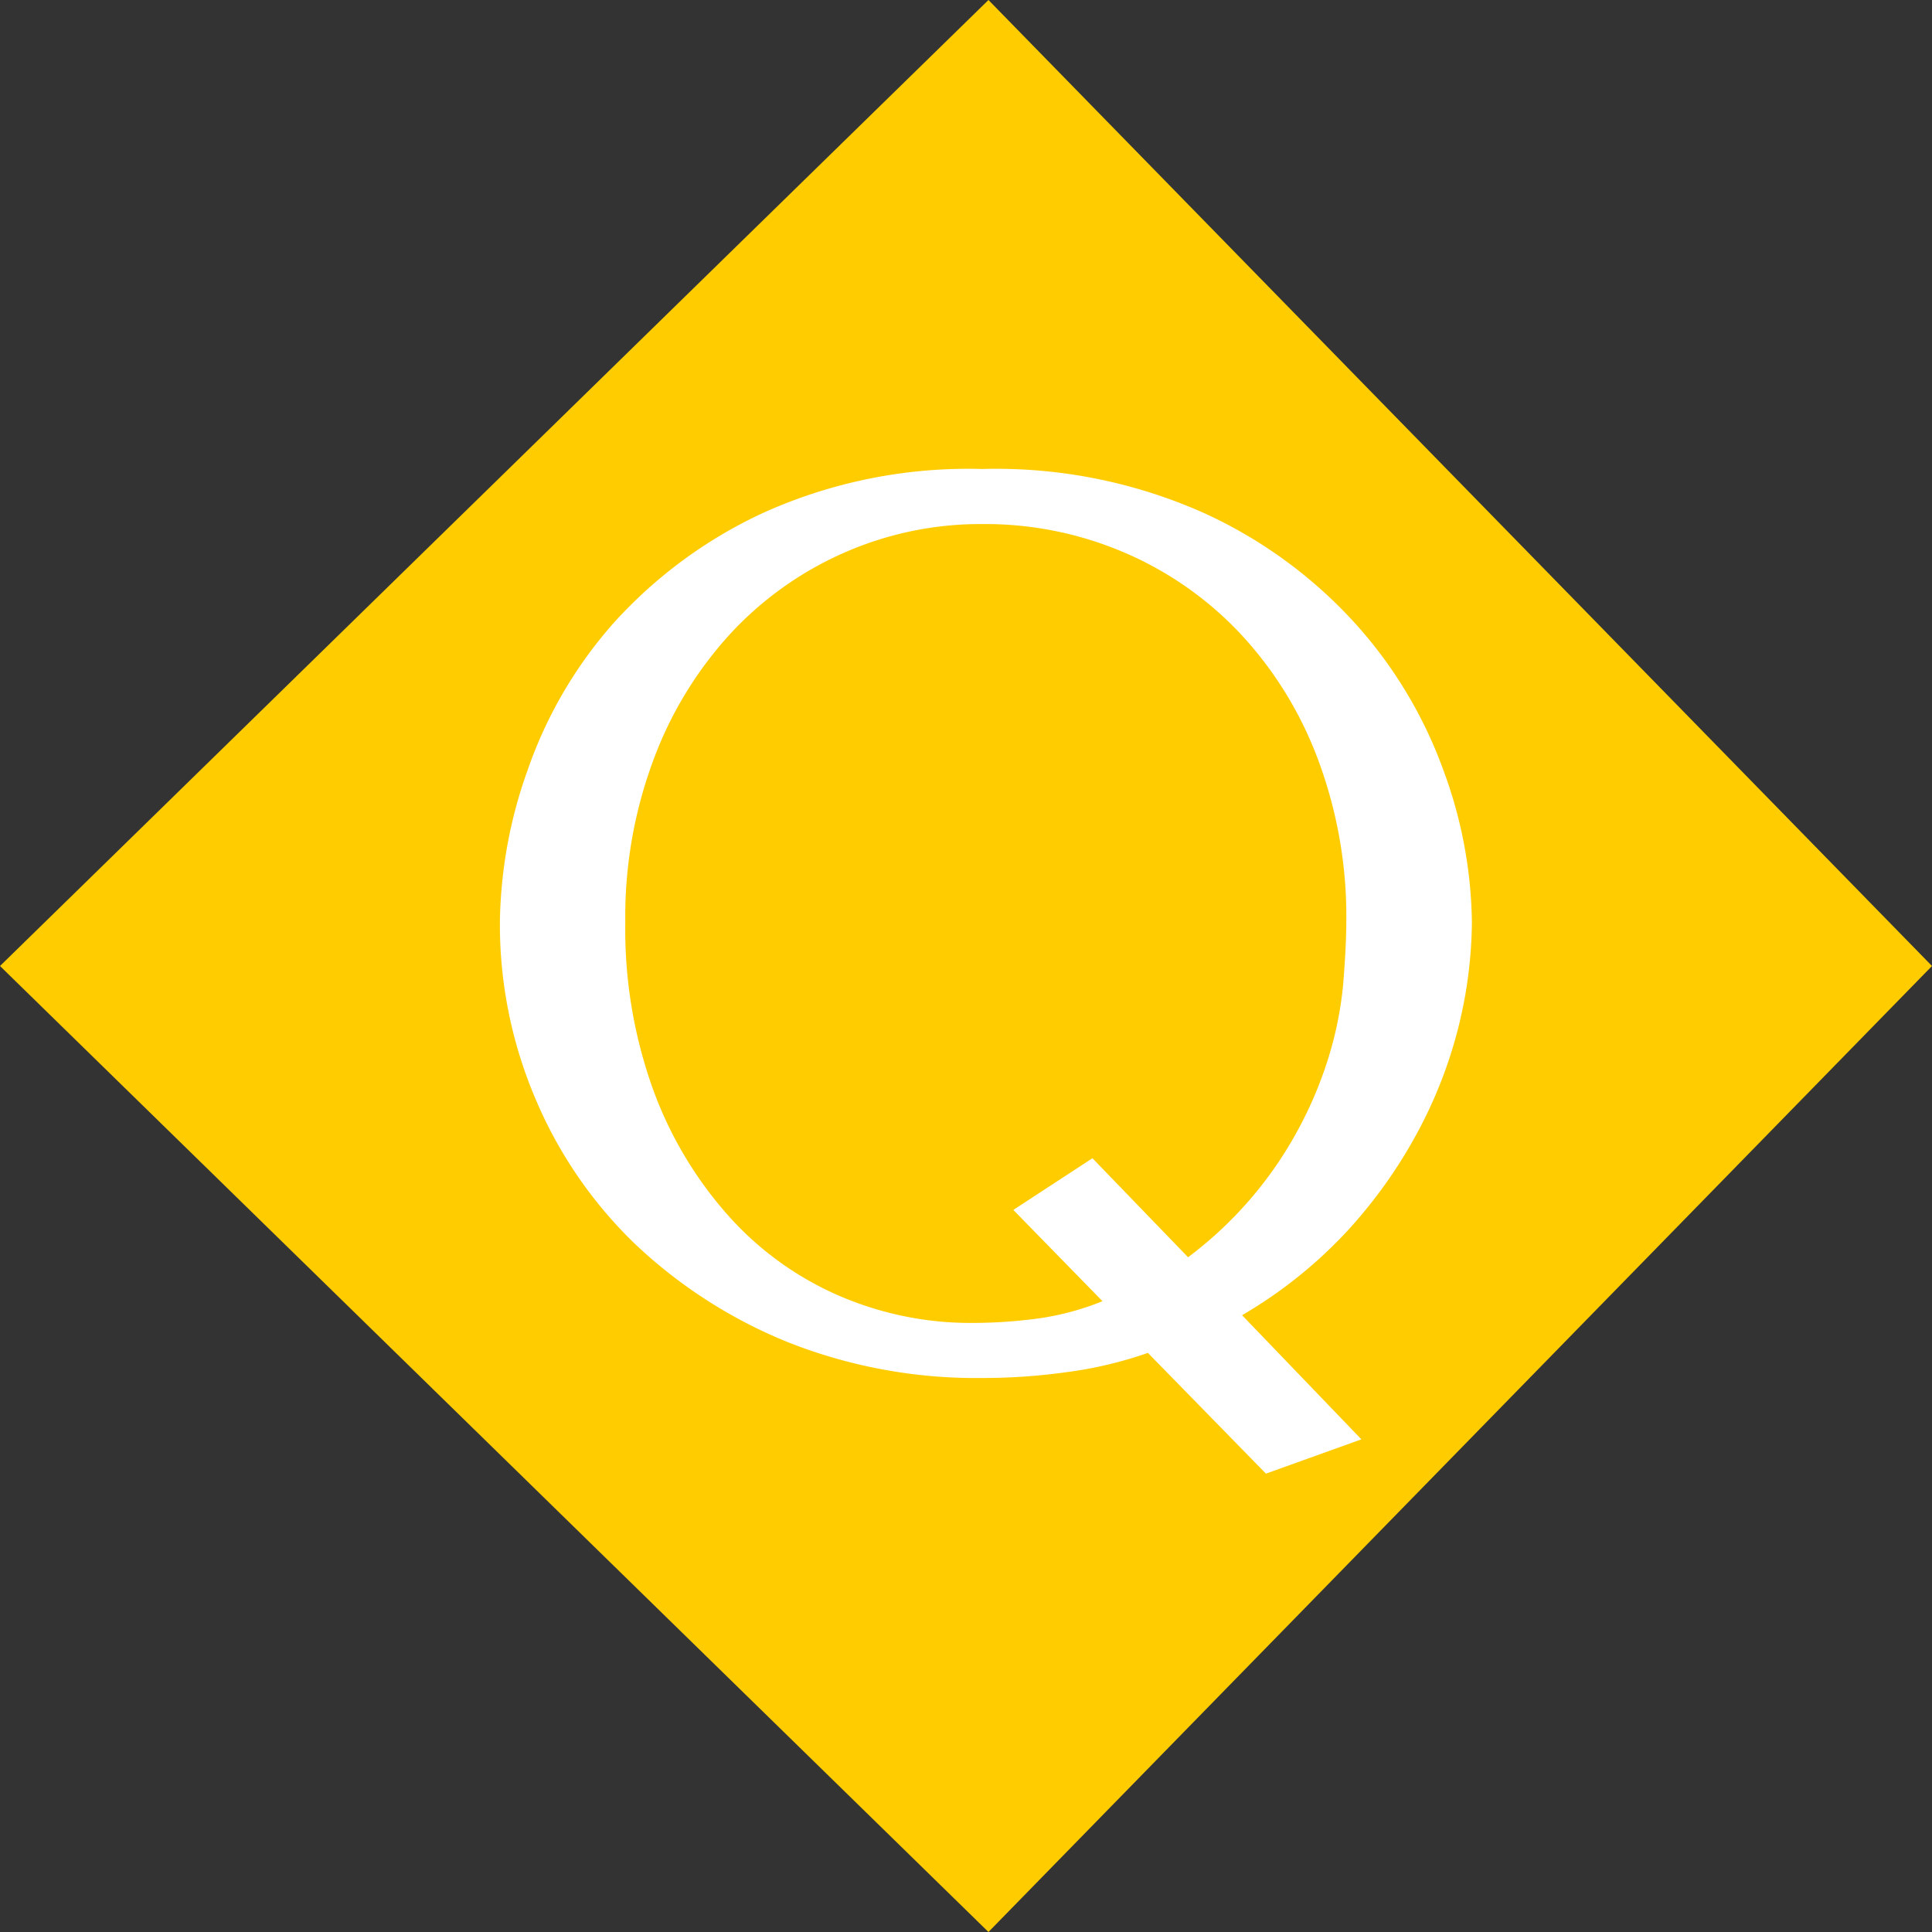 <svg id="Q.svg" xmlns="http://www.w3.org/2000/svg" width="40" height="40" viewBox="0 0 40 40">
  <rect x="0" y="0" width="40" height="40" fill="#333333" stroke="none"/>
  <defs>
    <style>
      .cls-1 {
        fill: #fc0;
      }

      .cls-1, .cls-2 {
        fill-rule: evenodd;
      }

      .cls-2 {
        fill: #fff;
      }
    </style>
  </defs>
  <path class="cls-1" d="M535.465,3315L555,3335l-19.535,20L515,3335Z" transform="translate(-515 -3315)"/>
  <path class="cls-2" d="M538.766,3343.01a8.353,8.353,0,0,1-1.69.4,12.565,12.565,0,0,1-1.742.12,10.58,10.58,0,0,1-4.043-.75,10.135,10.135,0,0,1-3.159-2.04,9.07,9.07,0,0,1-2.054-3.01,9.189,9.189,0,0,1-.728-3.64,9.658,9.658,0,0,1,.572-3.14,9.07,9.07,0,0,1,1.781-3.05,9.607,9.607,0,0,1,3.094-2.28,10.31,10.31,0,0,1,4.537-.91,10.549,10.549,0,0,1,4.589.91,9.6,9.6,0,0,1,3.146,2.3,9.2,9.2,0,0,1,1.82,3.04,9.358,9.358,0,0,1,.585,3.13,9.24,9.24,0,0,1-.26,2.1,9.44,9.44,0,0,1-.832,2.19,10.08,10.08,0,0,1-1.482,2.1,9.5,9.5,0,0,1-2.184,1.75l2.47,2.57-1.976.71Zm0.832-1.98a8.14,8.14,0,0,0,1.859-1.95,8.35,8.35,0,0,0,.975-1.96,7.545,7.545,0,0,0,.377-1.74q0.064-.8.065-1.29a9.279,9.279,0,0,0-.584-3.36,7.813,7.813,0,0,0-1.6-2.6,7.162,7.162,0,0,0-2.388-1.68,7.318,7.318,0,0,0-2.959-.6,7.012,7.012,0,0,0-2.881.6,7.087,7.087,0,0,0-2.349,1.68,7.935,7.935,0,0,0-1.583,2.6,9.279,9.279,0,0,0-.584,3.36,9.787,9.787,0,0,0,.584,3.49,8.09,8.09,0,0,0,1.568,2.61,6.575,6.575,0,0,0,2.282,1.64,6.855,6.855,0,0,0,2.723.56,10.363,10.363,0,0,0,1.374-.09,5.625,5.625,0,0,0,1.349-.36l-1.846-1.89,1.638-1.07Z" transform="translate(-515 -3315)"/>
</svg>
